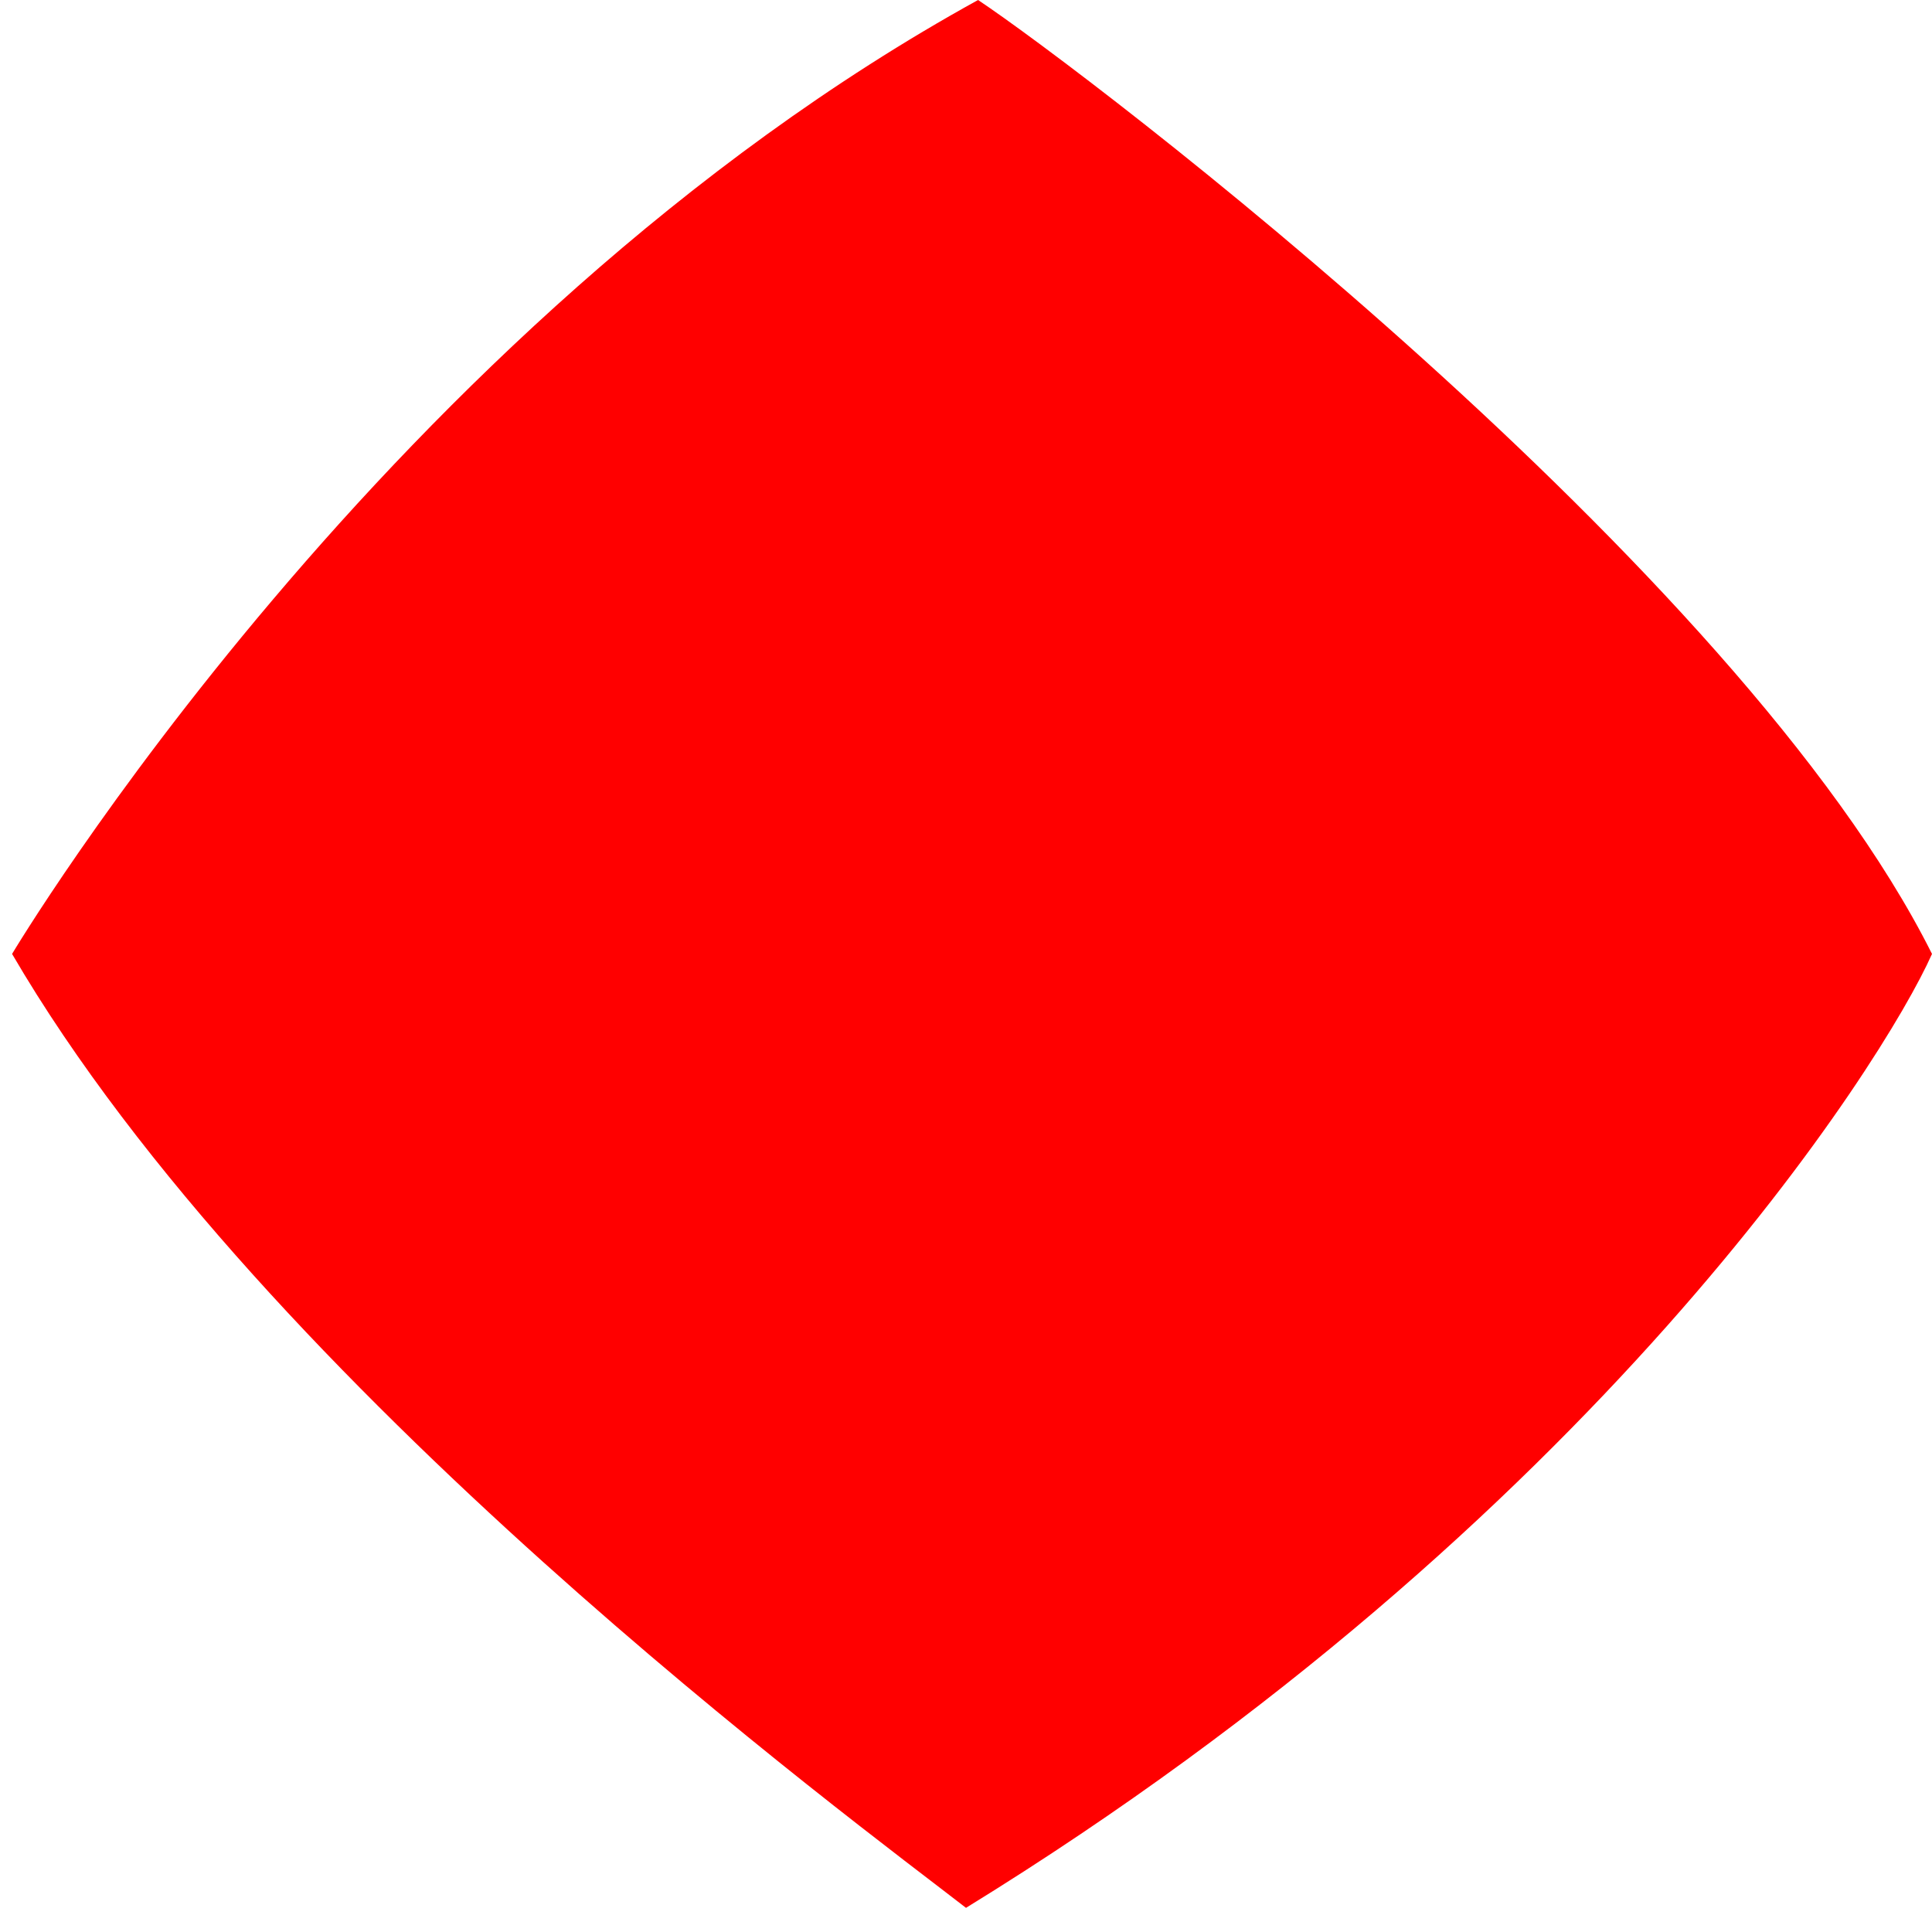 <?xml version="1.0" encoding="utf-8"?>
<!-- Generator: Adobe Illustrator 24.1.2, SVG Export Plug-In . SVG Version: 6.00 Build 0)  -->
<svg version="1.1" id="Layer_1" xmlns="http://www.w3.org/2000/svg" xmlns:xlink="http://www.w3.org/1999/xlink" x="0px" y="0px"
	 viewBox="0 0 16 16" style="enable-background:new 0 0 16 16;" xml:space="preserve">
<style type="text/css">
	.st0{fill:#FF0000;}
</style>
<g>
	<path class="st0" d="M0.1,7.9c0,0,3.1-5.2,8-7.9C9,0.6,14.4,4.7,16,7.9c-0.4,0.9-2.8,4.7-8,7.9C7.1,15.1,2.2,11.5,0.1,7.9z"/>
</g>
</svg>
